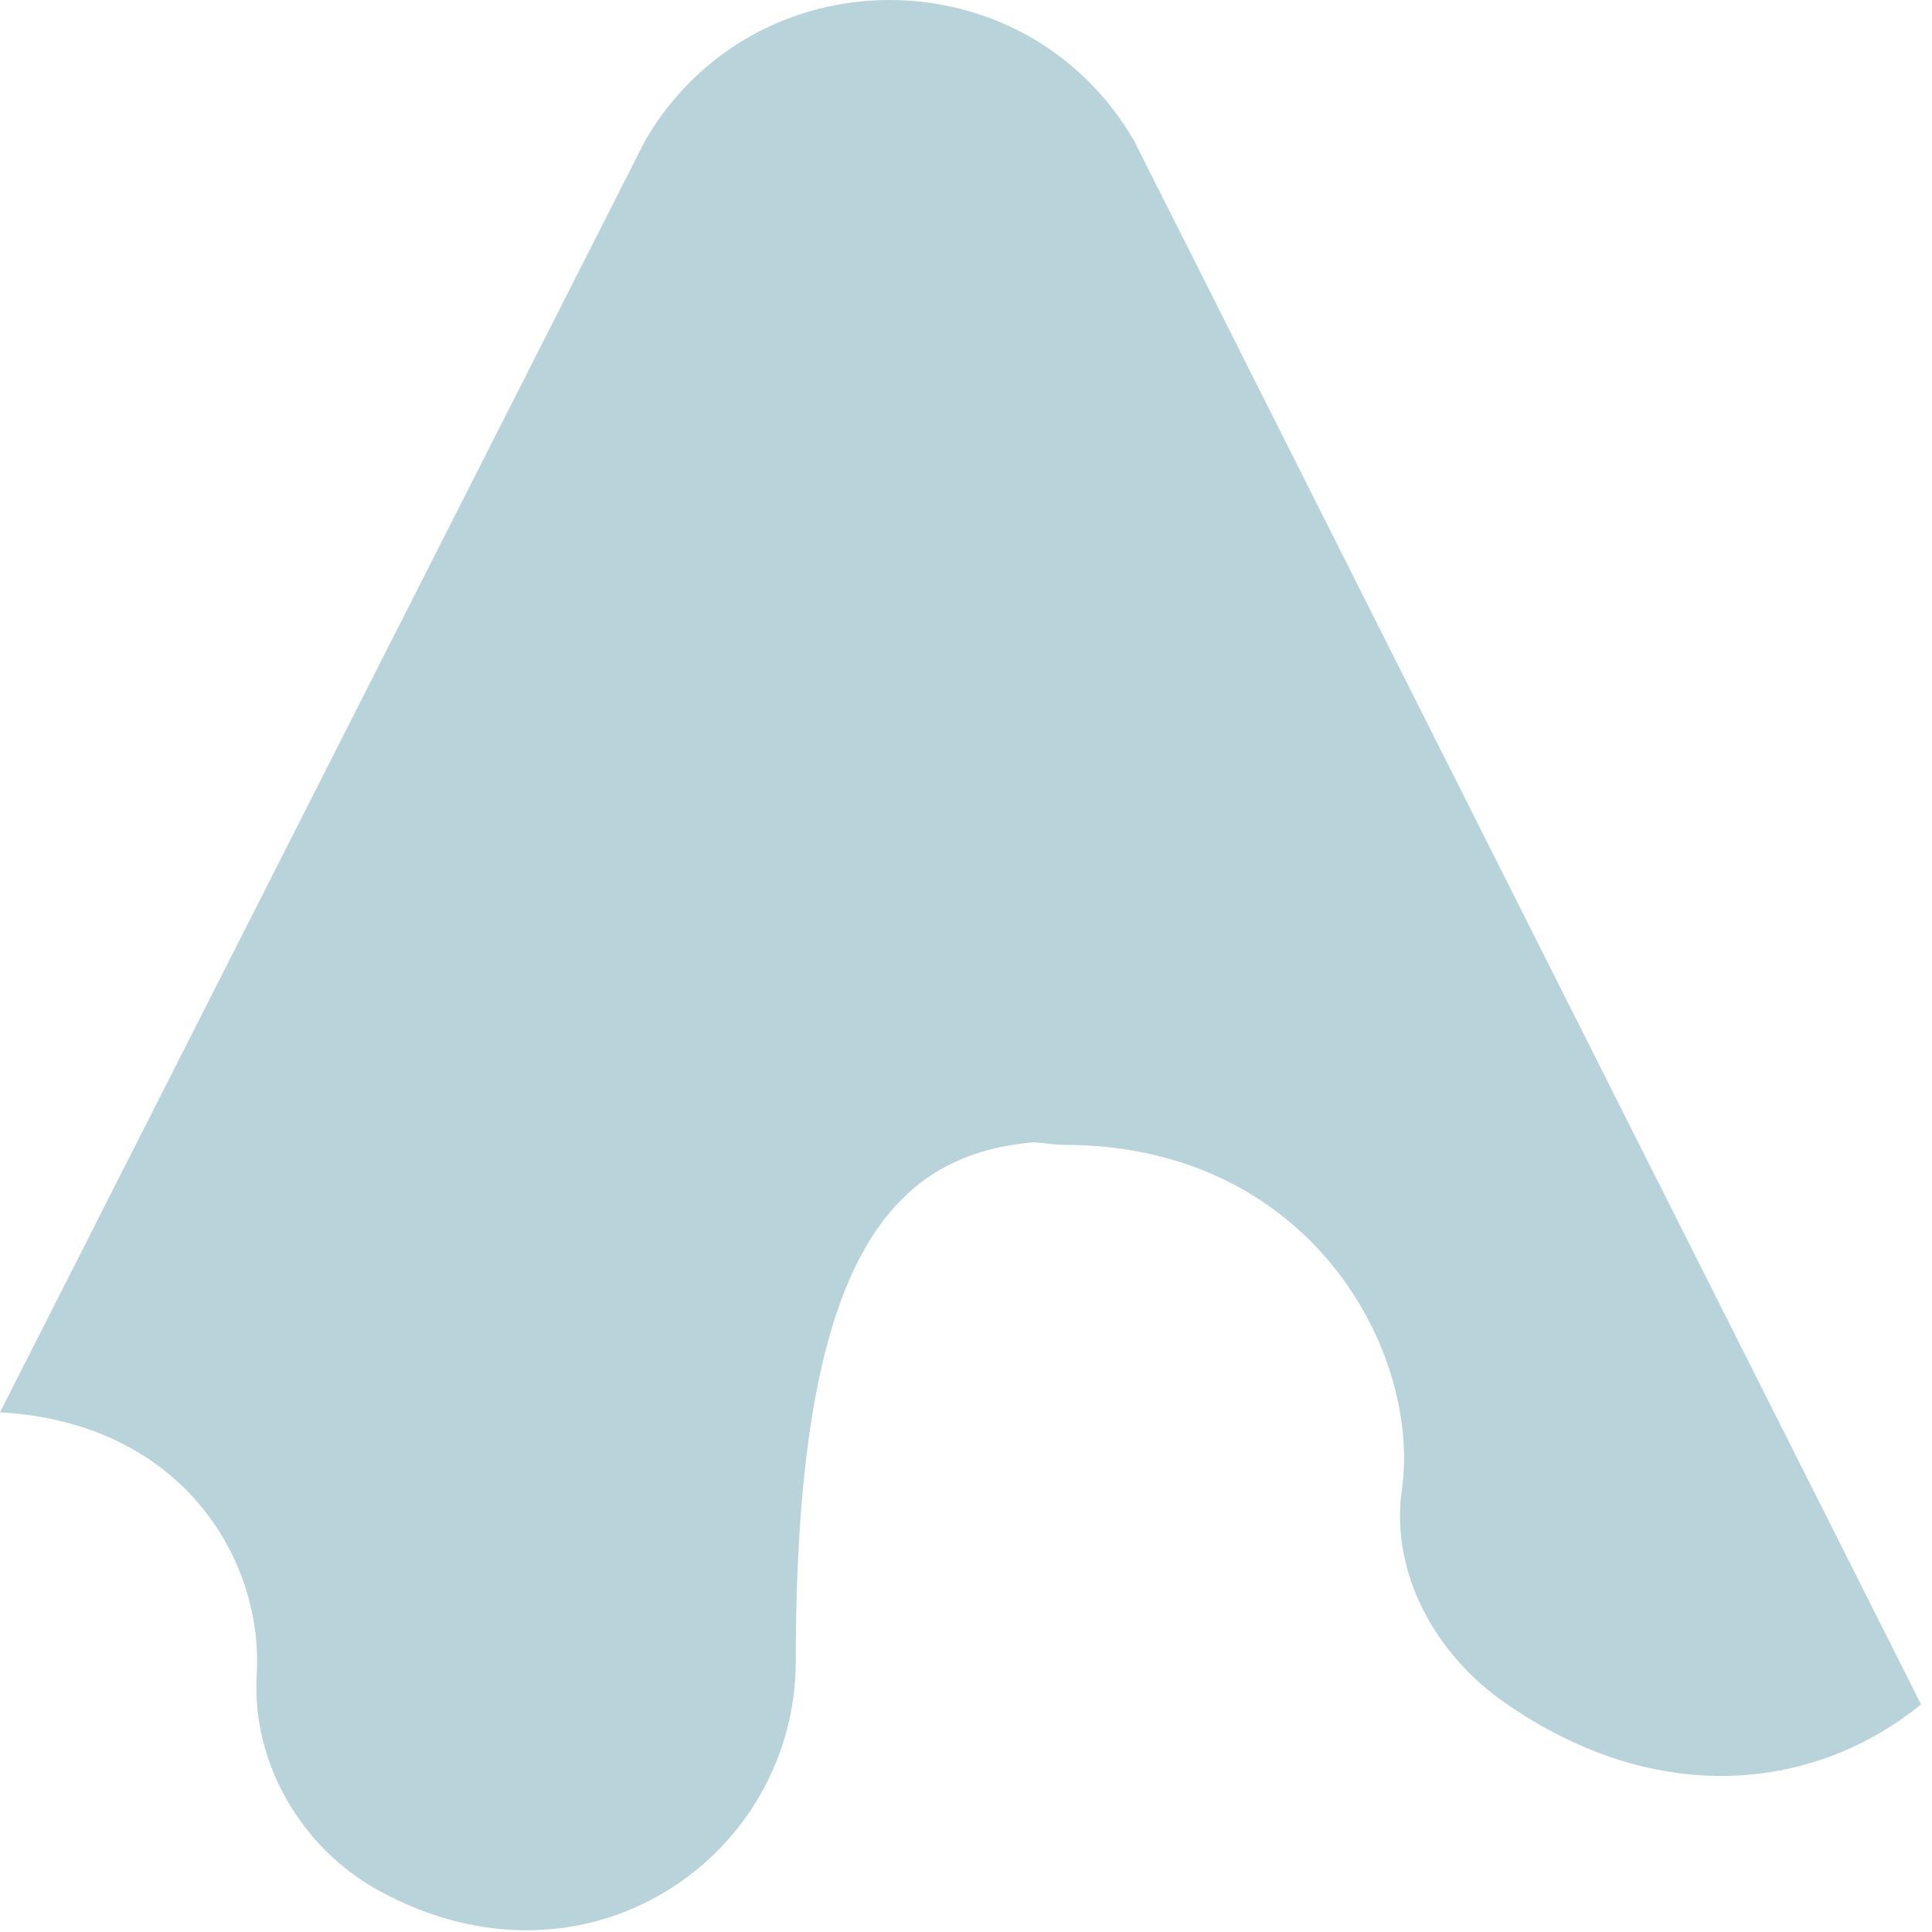 <?xml version="1.0" encoding="UTF-8" standalone="no"?><svg width='156' height='156' viewBox='0 0 156 156' fill='none' xmlns='http://www.w3.org/2000/svg'>
<path d='M91.584 11.386C82.789 -3.795 60.868 -3.795 52.073 11.386L0 114.037C14.964 114.892 21.284 126.207 20.731 135.225C20.295 142.333 24.356 149.253 30.604 152.669C47.345 161.824 64.255 149.944 64.255 134.116C64.255 102.11 71.643 93.221 83.537 92.228C84.334 92.295 85.097 92.442 85.92 92.442C105.915 92.442 114.757 109.286 113.195 120.276C112.241 126.987 115.894 133.563 121.451 137.446C133.964 146.19 146.697 144.481 155.116 137.62L91.584 11.386Z' fill='#B9D3DB'/>
</svg>
